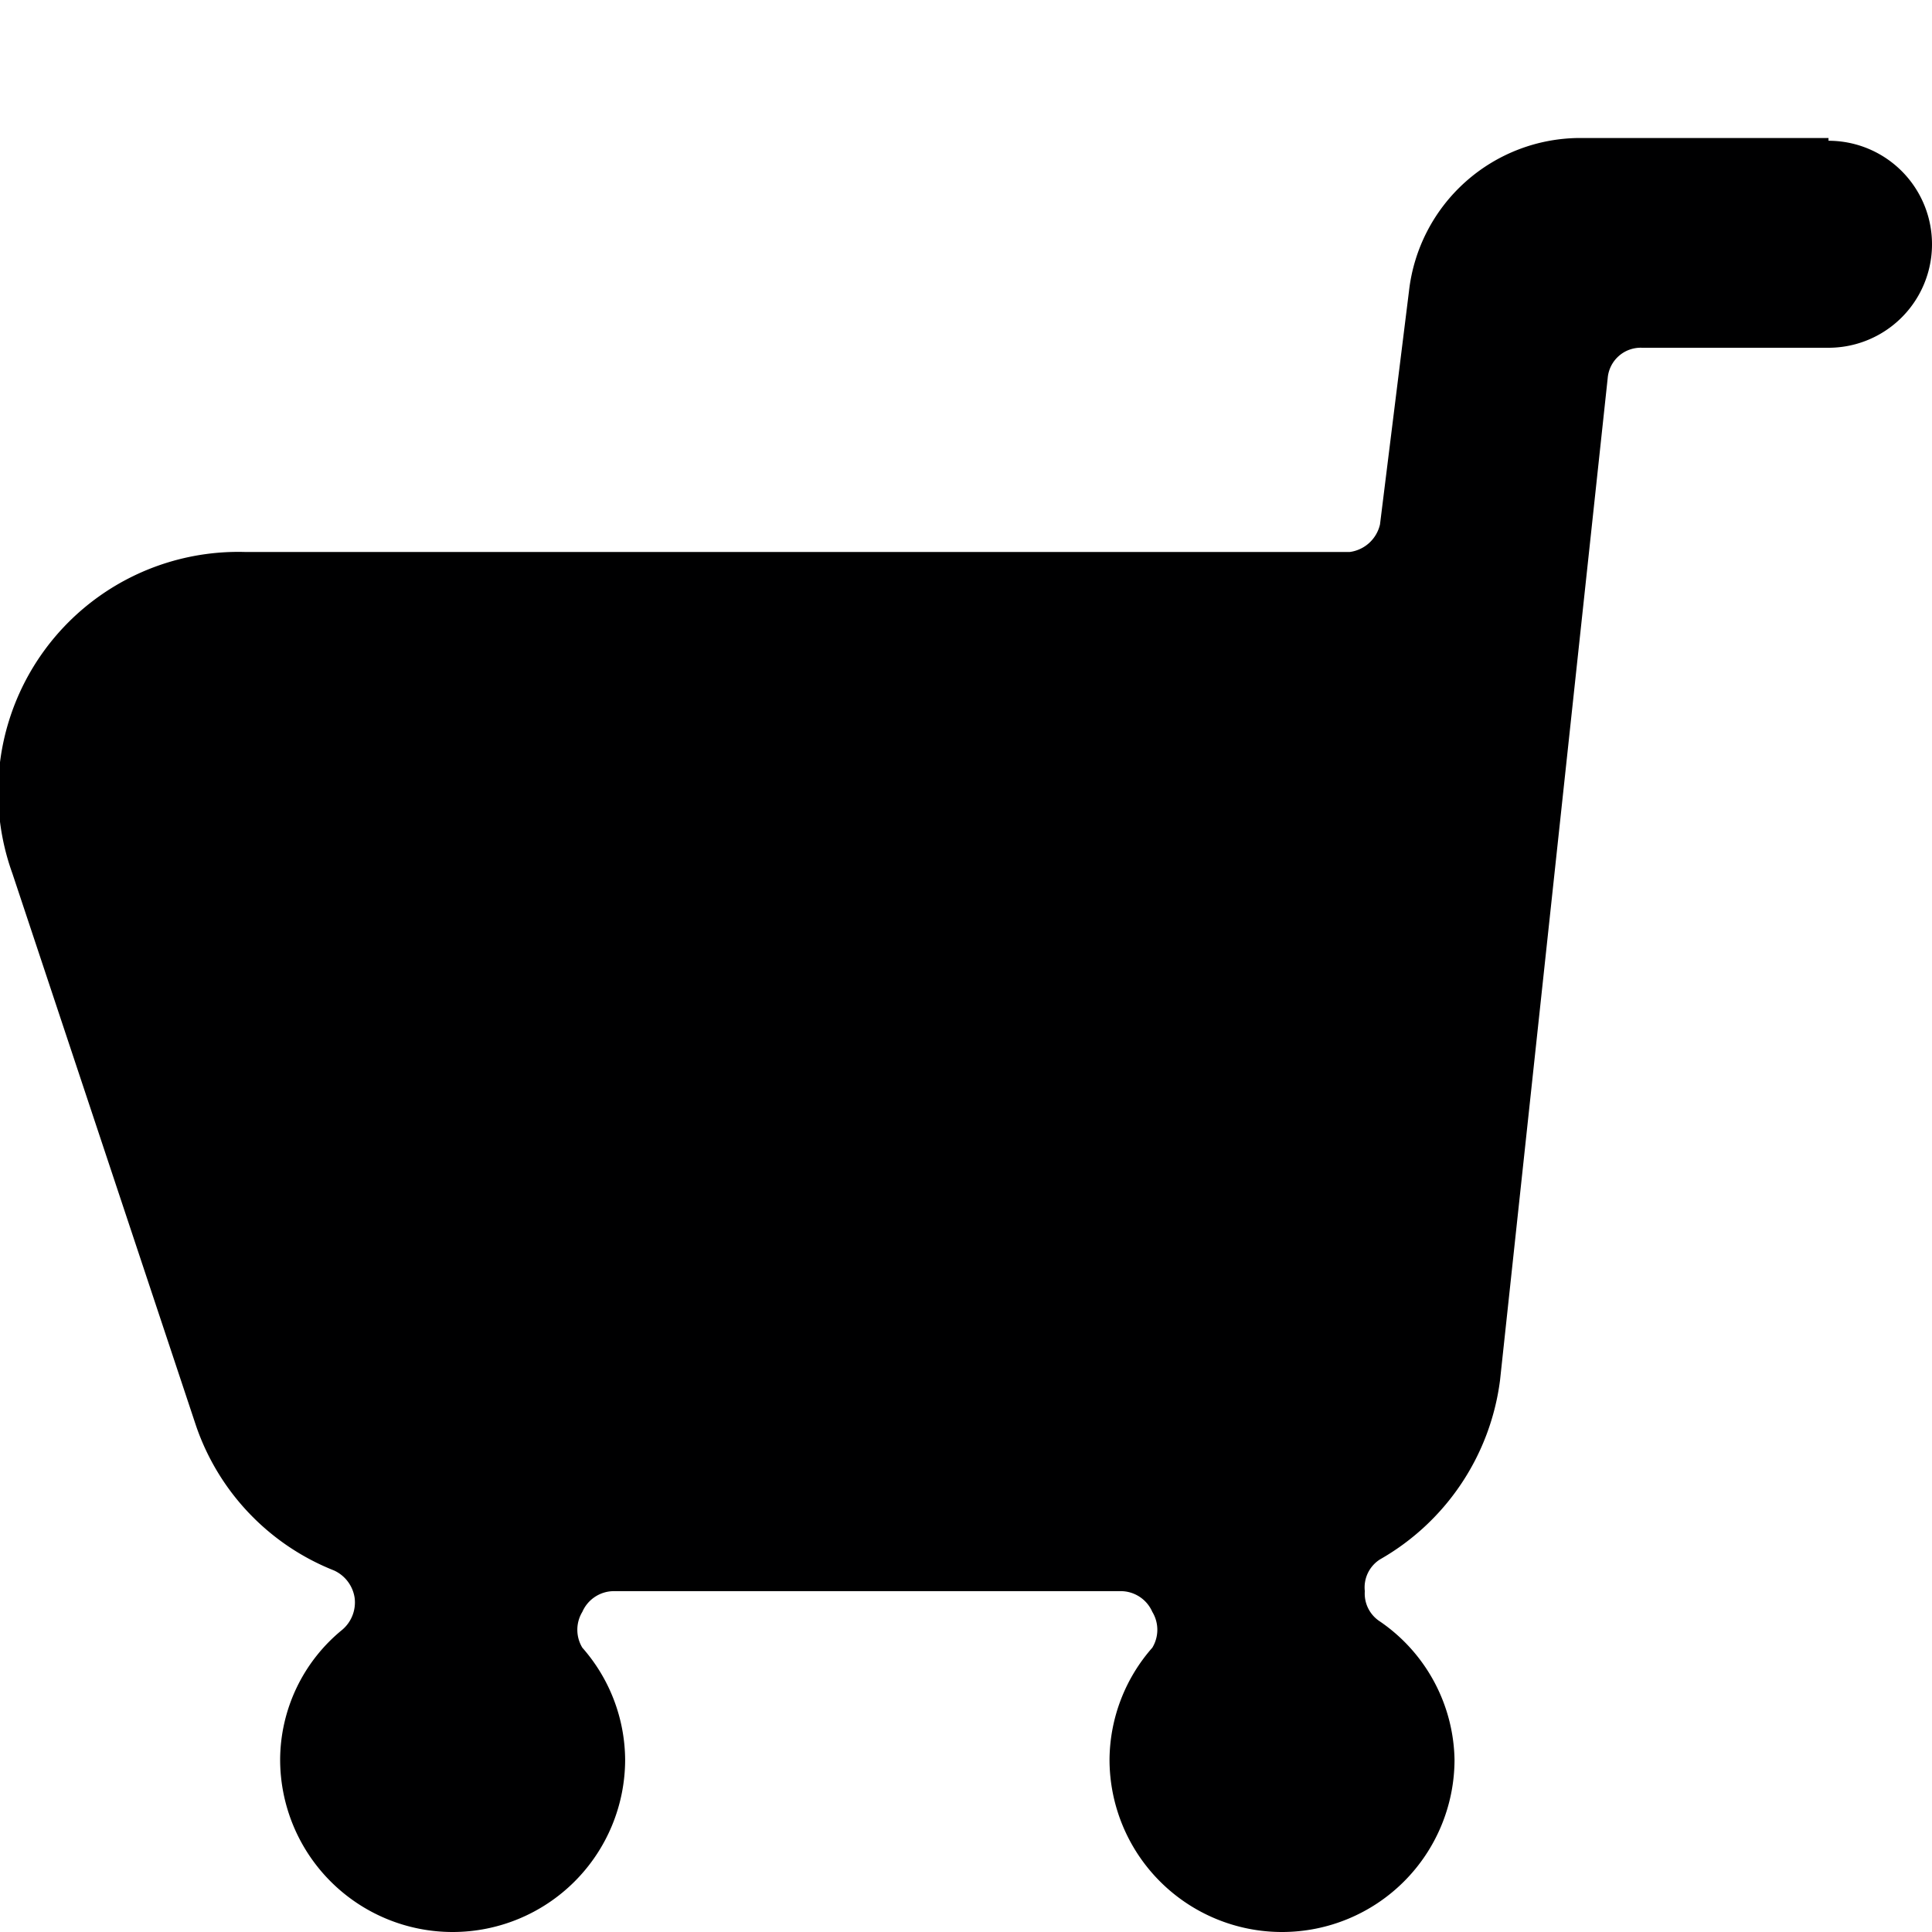 <svg xmlns="http://www.w3.org/2000/svg" viewBox="0 0 14 14">
  <path d="M13.25,1h-1.8a1.25,1.25,0,0,0-1.24,1.11L10,3.8A.26.26,0,0,1,9.78,4h-8A1.74,1.74,0,0,0,.09,6.33l1.33,4a1.73,1.73,0,0,0,1,1.05.26.26,0,0,1,.15.2.26.26,0,0,1-.09.23,1.22,1.22,0,0,0-.45.94,1.25,1.25,0,0,0,2.5,0,1.24,1.24,0,0,0-.31-.81.25.25,0,0,1,0-.26.25.25,0,0,1,.23-.15H8.12a.25.25,0,0,1,.23.15.25.25,0,0,1,0,.26,1.24,1.24,0,0,0-.31.81,1.25,1.25,0,0,0,2.5,0,1.24,1.24,0,0,0-.54-1,.24.24,0,0,1-.11-.22A.24.24,0,0,1,10,11.3,1.75,1.75,0,0,0,10.87,10l.78-7.26a.24.24,0,0,1,.25-.22h1.35a.75.75,0,1,0,0-1.5Z" style="fill: #000001"/>
</svg>
